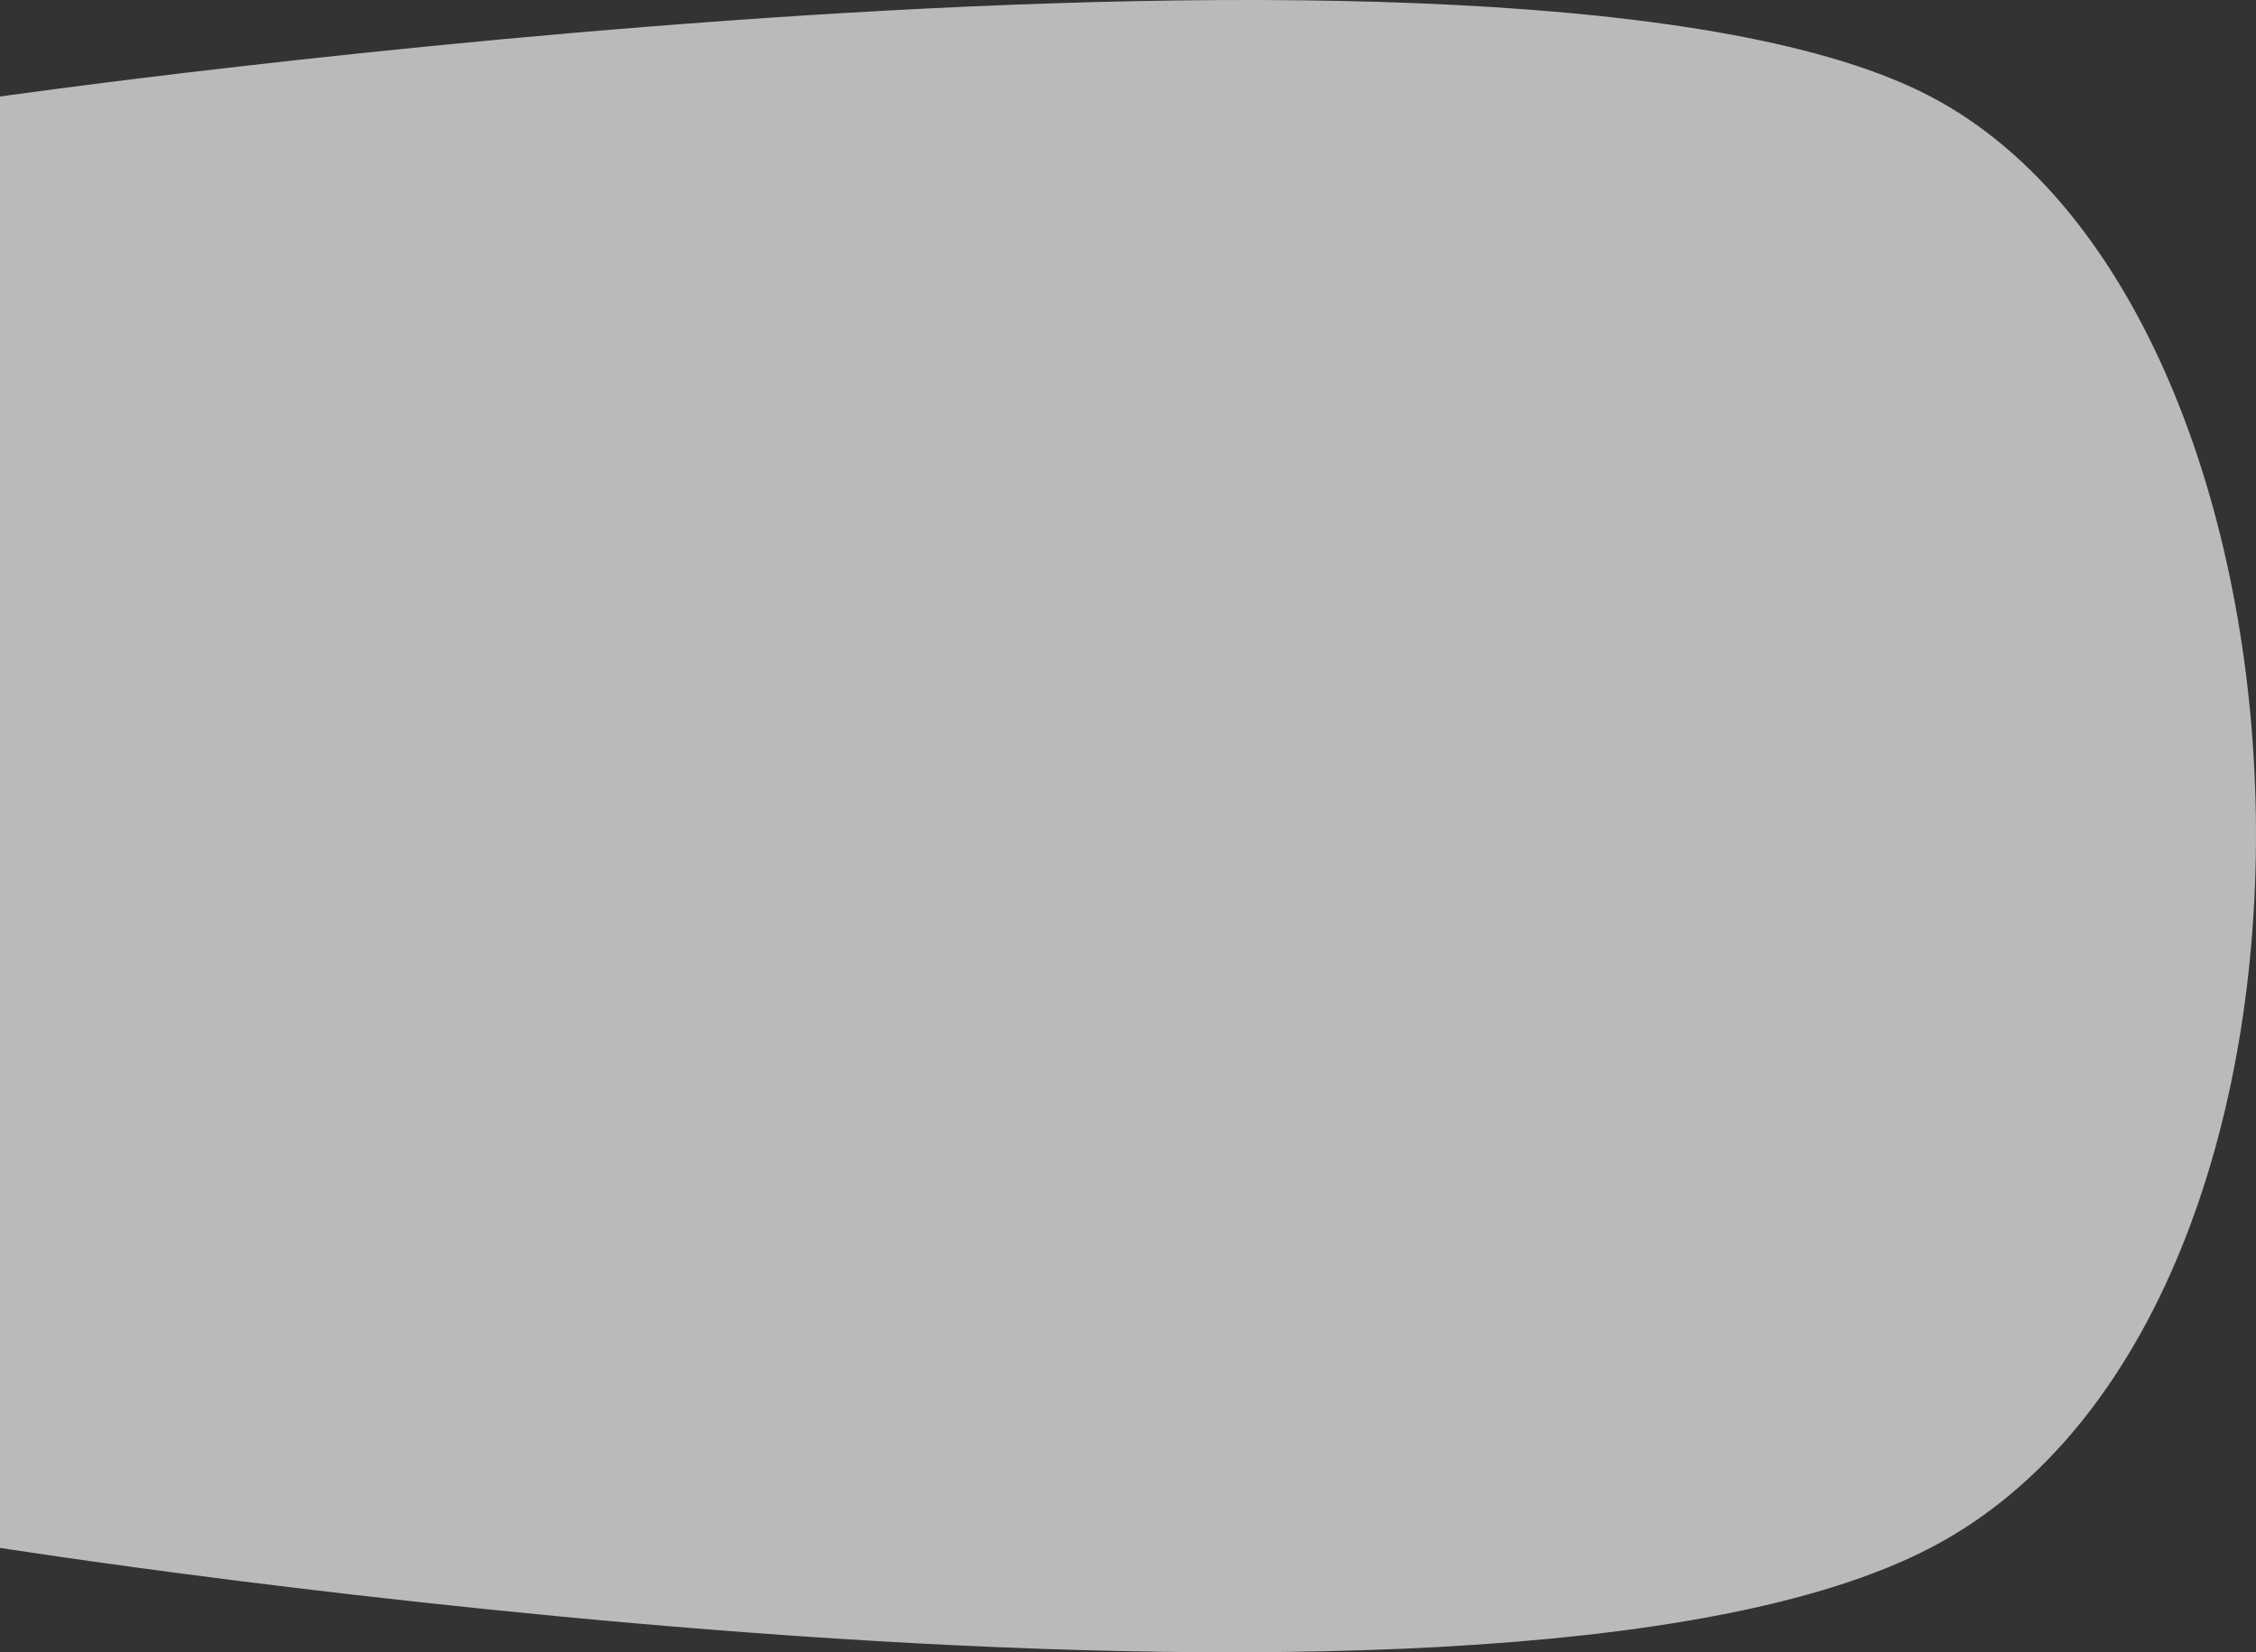 <svg width="1316" height="964" viewBox="0 0 1316 964" fill="none" xmlns="http://www.w3.org/2000/svg">
<rect x="0" y="0" width="1316" height="964" fill="#333333" stroke="none"/>
<path d="M1127.24 56.882C886.309 -71.102 -4 56.882 -4 56.882V902.47C-4 902.47 865.055 1040.91 1127.24 902.47C1389.43 764.029 1368.18 184.865 1127.24 56.882Z" fill="#EFEFEF" fill-opacity="0.72"/>
</svg>
